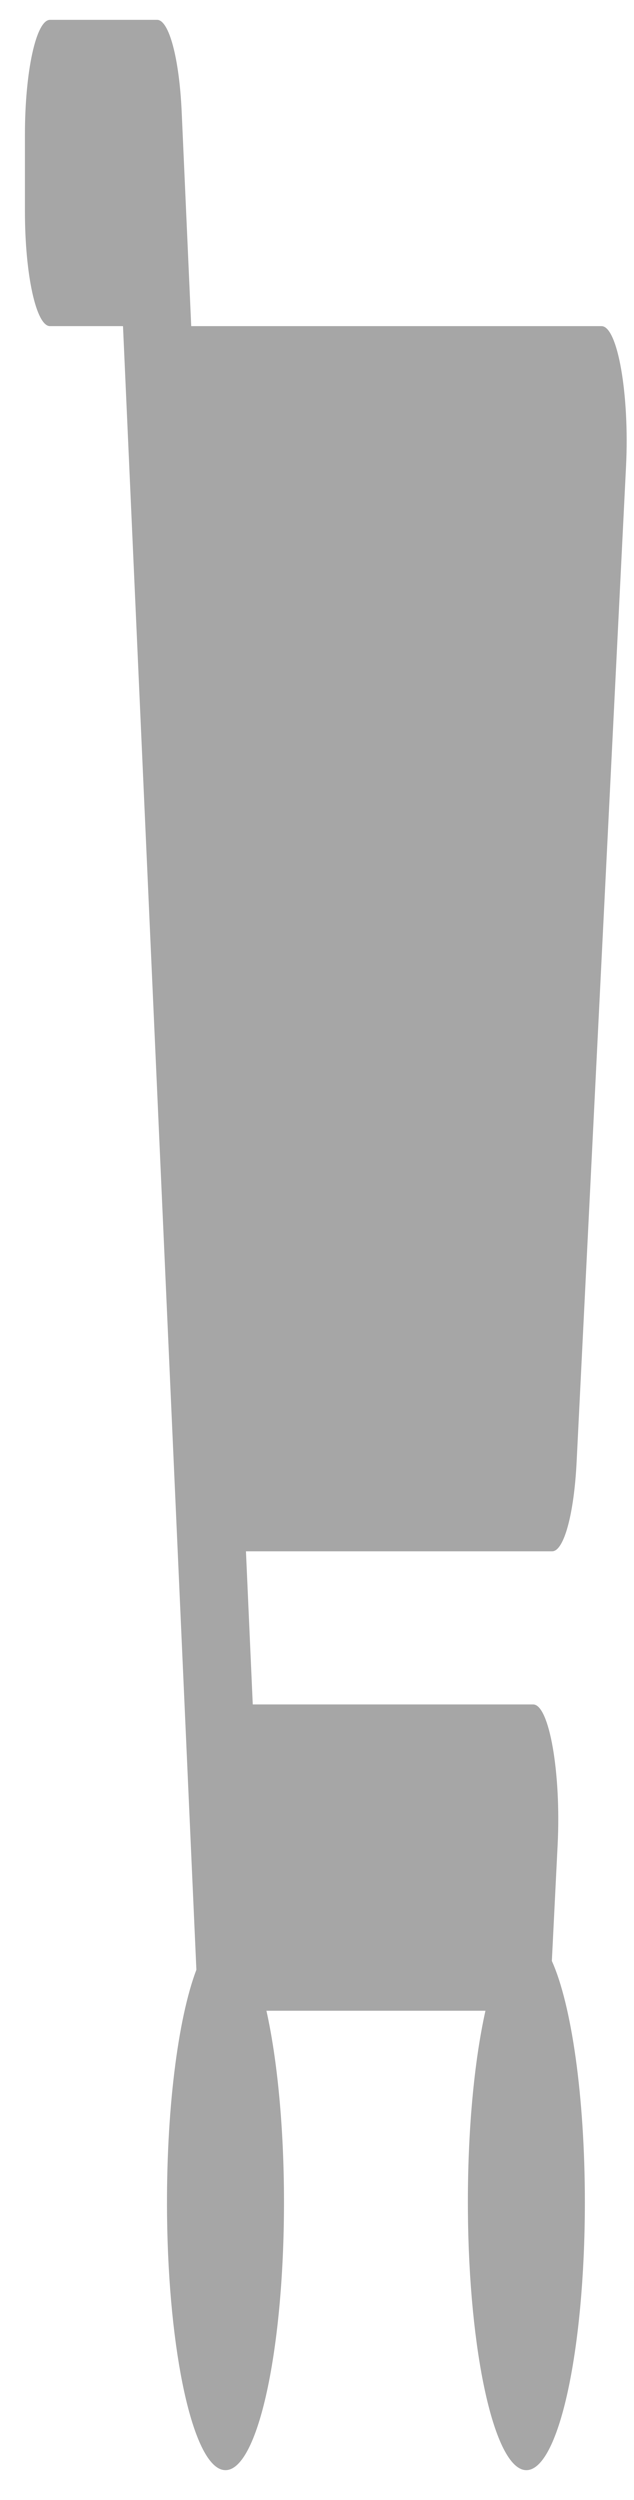 <svg width="16" height="63" viewBox="0 0 16 63" fill="none" xmlns="http://www.w3.org/2000/svg">
<path d="M13.935 39.094H6.207L6.379 42.953H13.456C13.862 42.953 14.163 44.678 14.073 46.489L13.927 49.417C14.42 50.511 14.76 52.822 14.76 55.496C14.76 59.259 14.087 62.303 13.262 62.249C12.476 62.197 11.829 59.279 11.808 55.683C11.796 53.718 11.968 51.938 12.251 50.672H6.724C6.997 51.898 7.167 53.606 7.167 55.496C7.167 59.333 6.468 62.423 5.62 62.242C4.868 62.083 4.256 59.301 4.216 55.86C4.186 53.203 4.492 50.861 4.956 49.639L3.104 8.219H1.262C0.912 8.219 0.629 6.923 0.629 5.324V3.395C0.629 1.796 0.912 0.5 1.262 0.5H3.965C4.265 0.5 4.524 1.467 4.585 2.814L4.826 8.219H15.181C15.588 8.219 15.889 9.944 15.799 11.755L14.552 36.841C14.487 38.159 14.231 39.094 13.935 39.094Z" fill="#A6A6A6"/>
</svg>
